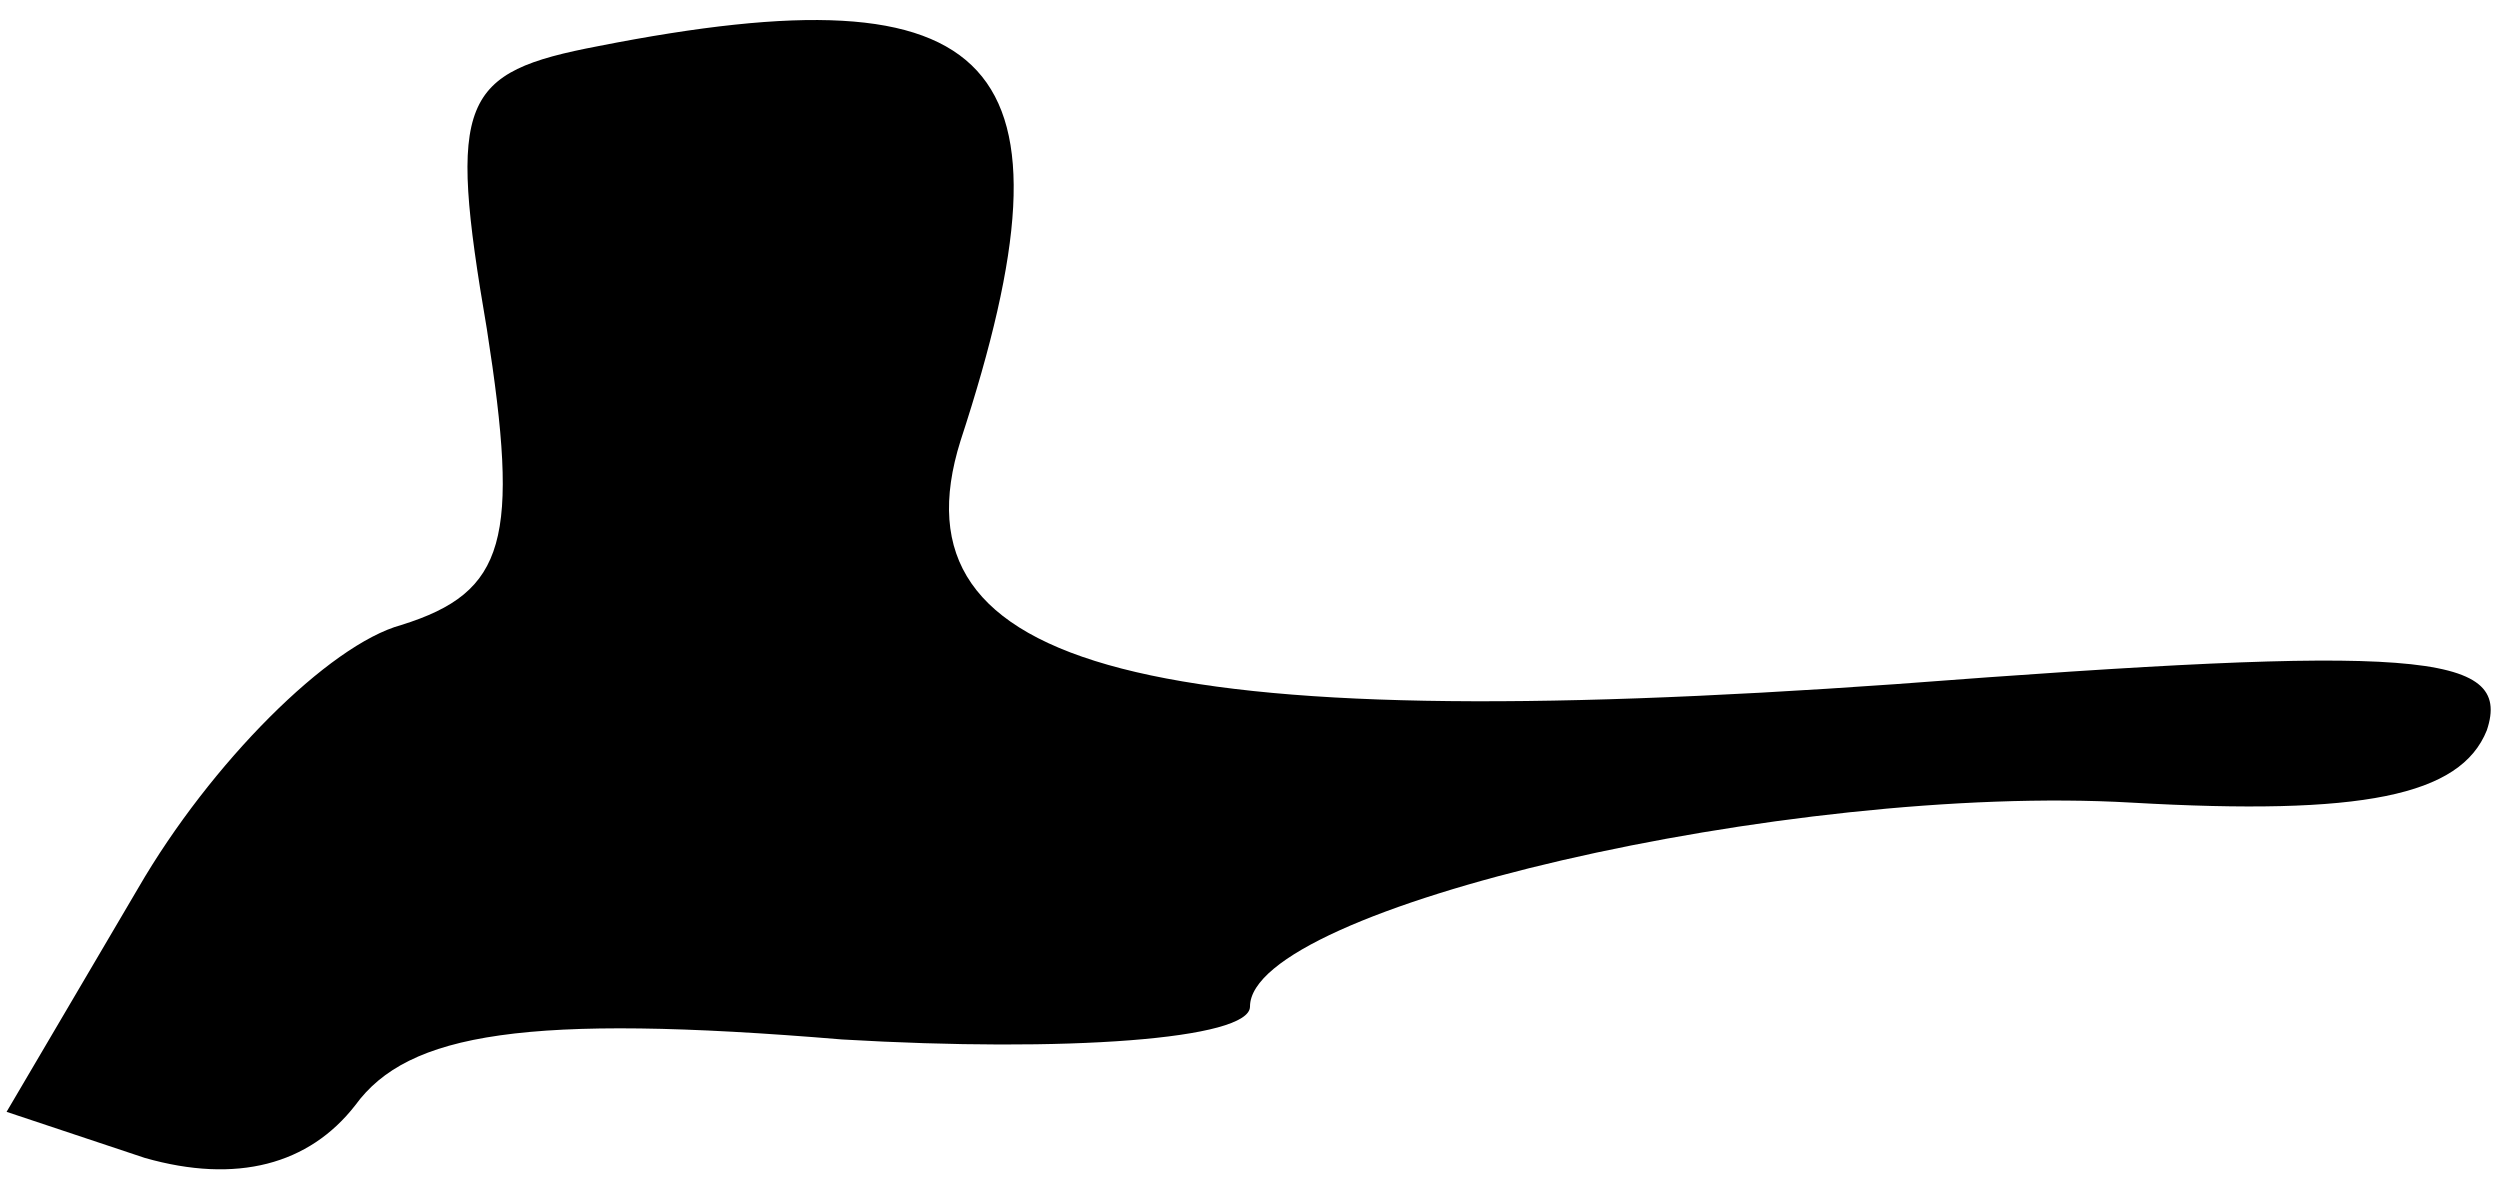 <?xml version="1.0" standalone="no"?>
<!DOCTYPE svg PUBLIC "-//W3C//DTD SVG 20010904//EN"
 "http://www.w3.org/TR/2001/REC-SVG-20010904/DTD/svg10.dtd">
<svg version="1.0" xmlns="http://www.w3.org/2000/svg"
 width="38pt" height="18pt" viewBox="0 0 38 18"
 preserveAspectRatio="xMidYMid meet">
<g transform="translate(0,18) scale(0.1,-0.1)"
fill="#000000" stroke="none">
<path fill="#000000" stroke="none" d="M91 173 c-21 -4 -23 -8 -17 -43 5 -32
3 -40 -13 -45 -11 -3 -29 -21 -40 -40 l-20 -34 21 -7 c14 -4 25 -1 32 8 8 11
26 14 74 10 34 -2 62 0 62 5 0 15 82 34 134 31 35 -2 50 1 54 11 4 12 -11 13
-90 7 -113 -8 -153 2 -142 37 19 58 6 72 -55 60z"/>
</g>
</svg>
